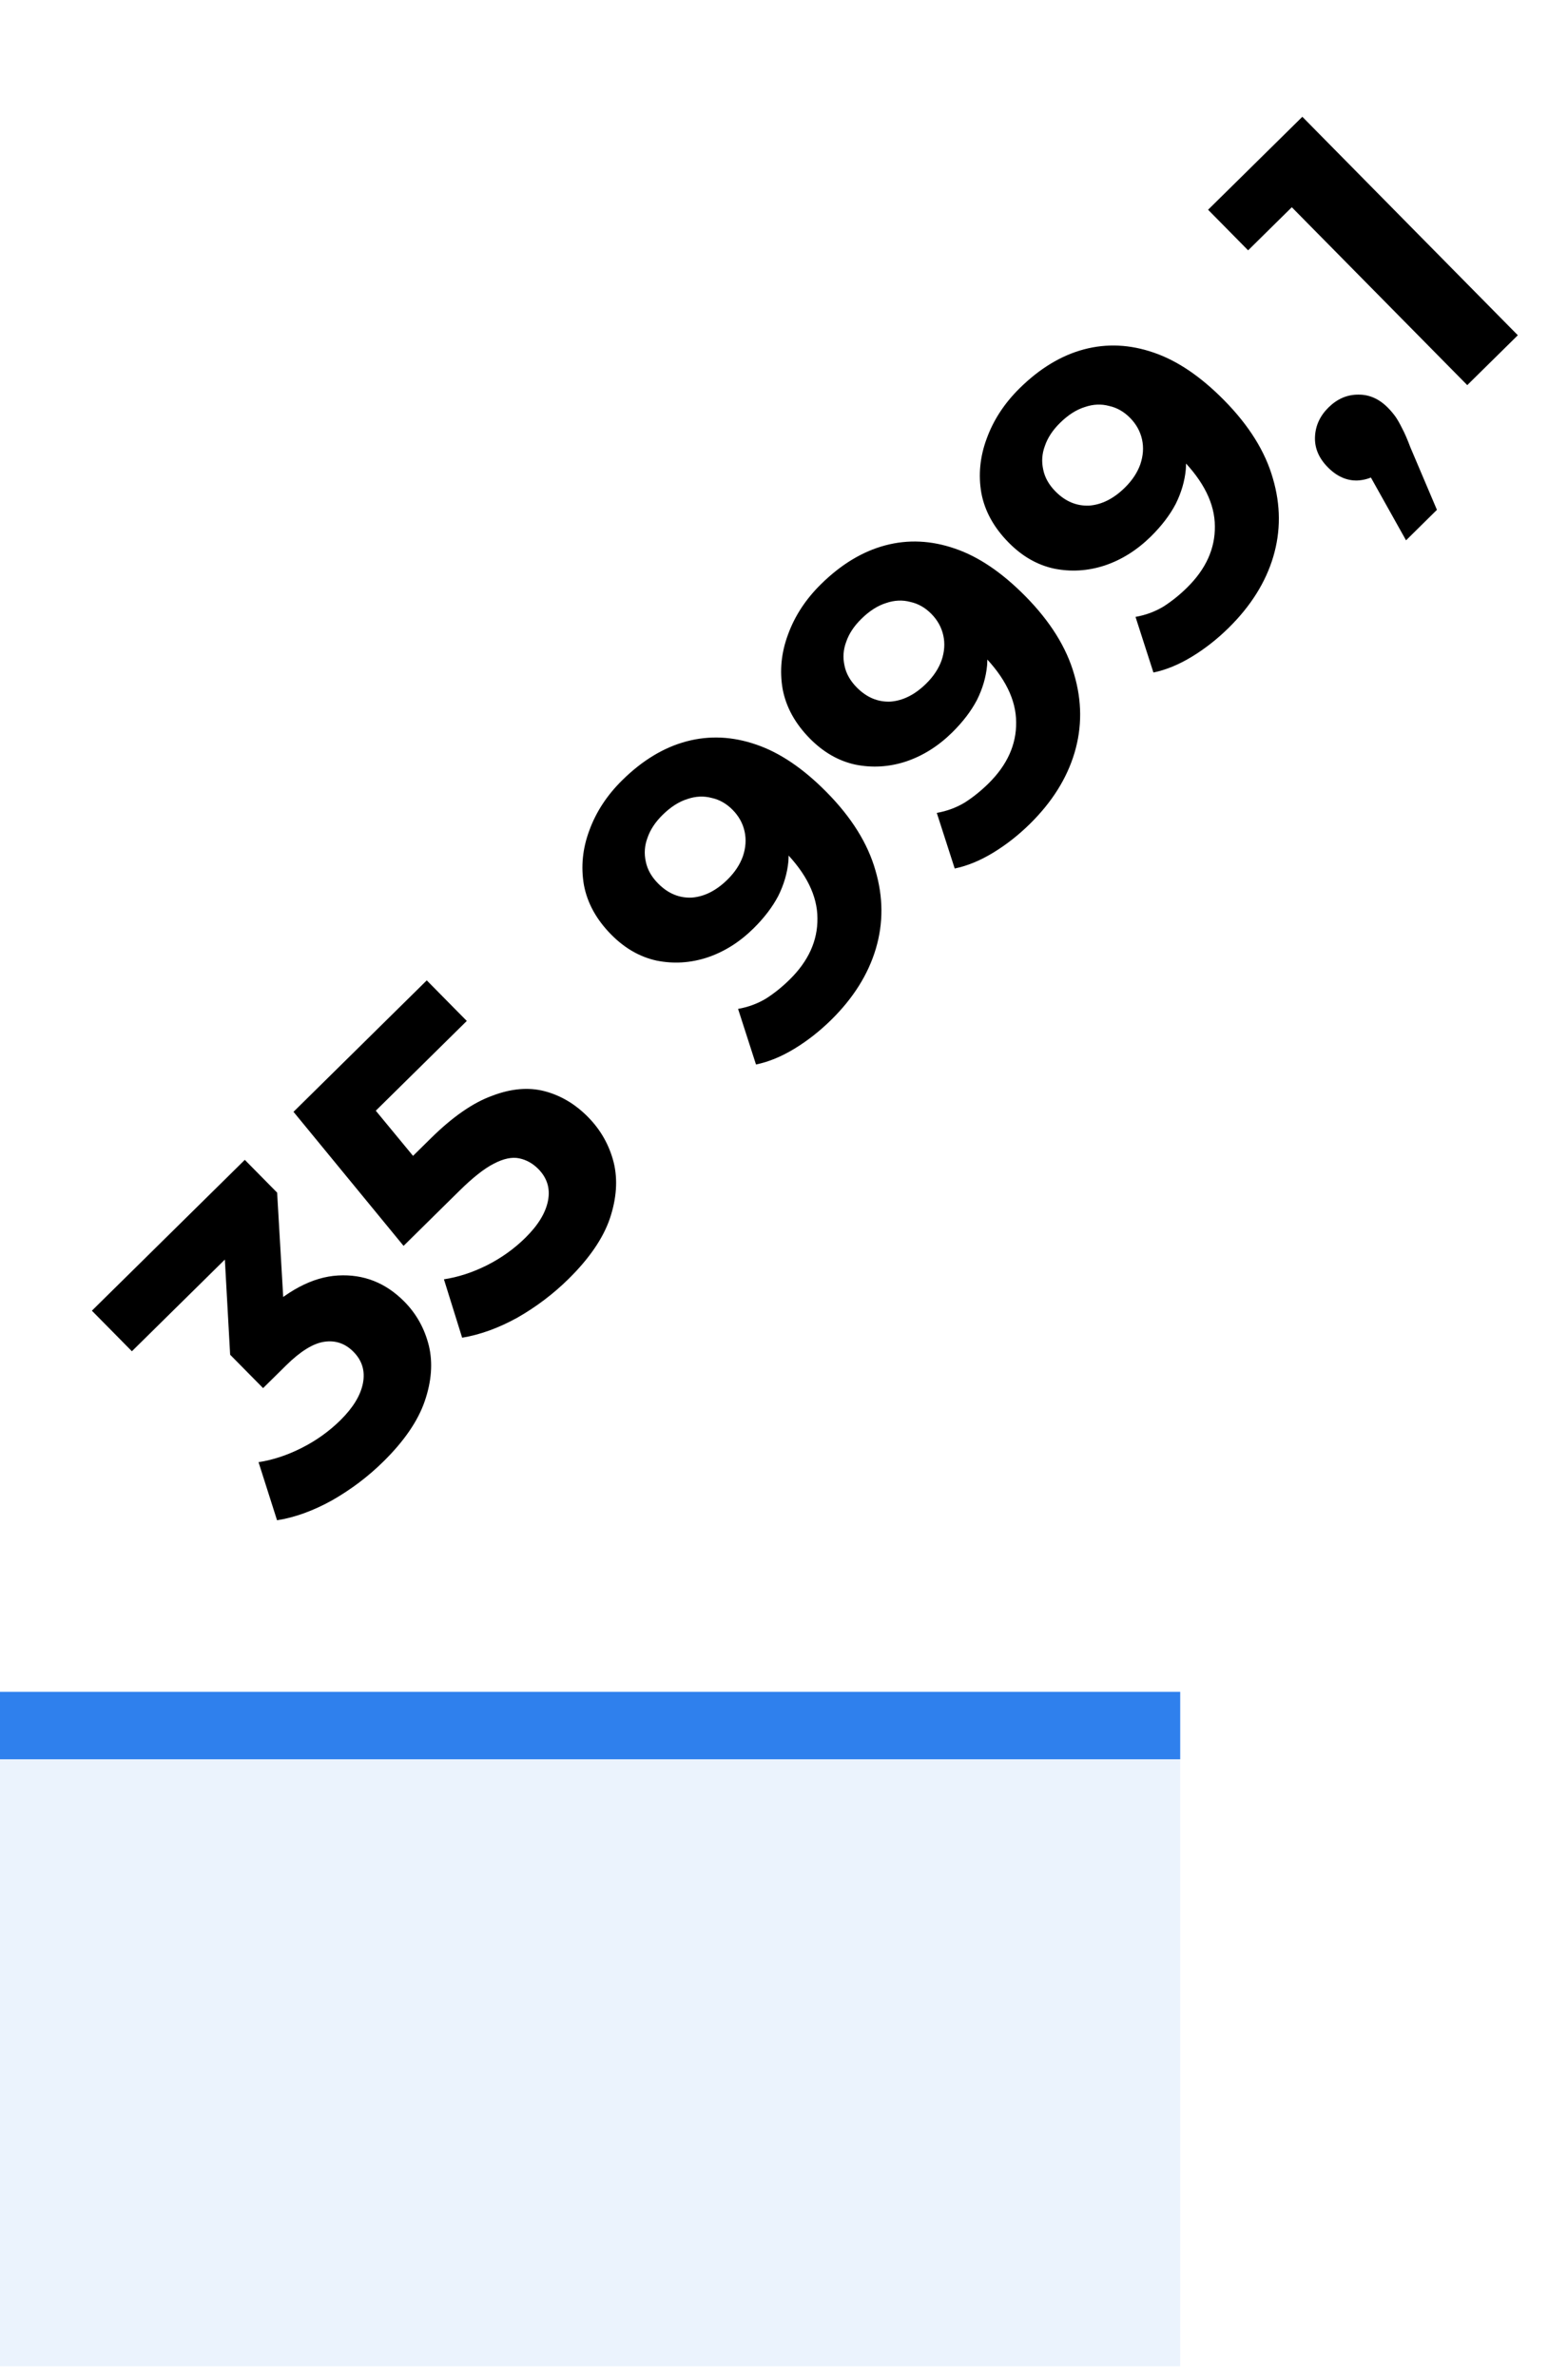 <svg width="93" height="141" viewBox="0 0 93 141" fill="none" xmlns="http://www.w3.org/2000/svg">
<path d="M22.744 86.685C21.843 87.574 20.833 88.339 19.713 88.981C18.581 89.611 17.488 90.007 16.432 90.172L15.334 86.726C16.181 86.597 17.035 86.315 17.896 85.88C18.757 85.445 19.52 84.898 20.187 84.241C20.94 83.498 21.386 82.766 21.526 82.044C21.665 81.322 21.48 80.701 20.968 80.183C20.482 79.689 19.907 79.489 19.244 79.583C18.582 79.676 17.825 80.143 16.973 80.983L15.604 82.334L13.65 80.353L13.225 72.702L14.617 73.447L7.823 80.148L5.45 77.742L14.52 68.795L16.437 70.739L16.881 78.372L14.505 78.999L15.375 78.141C16.967 76.57 18.523 75.742 20.044 75.654C21.564 75.566 22.878 76.084 23.986 77.207C24.704 77.935 25.188 78.809 25.439 79.828C25.677 80.834 25.596 81.925 25.195 83.099C24.795 84.272 23.978 85.468 22.744 86.685ZM33.721 75.858C32.821 76.746 31.81 77.511 30.69 78.153C29.571 78.771 28.477 79.168 27.41 79.344L26.33 75.88C27.177 75.751 28.024 75.475 28.873 75.052C29.734 74.617 30.498 74.071 31.164 73.413C31.917 72.671 32.363 71.938 32.503 71.216C32.643 70.494 32.451 69.868 31.928 69.337C31.599 69.004 31.22 68.793 30.792 68.704C30.364 68.615 29.86 68.722 29.282 69.025C28.716 69.315 28.039 69.85 27.249 70.629L23.936 73.897L17.408 65.946L25.312 58.15L27.686 60.556L20.855 67.294L21.059 64.39L25.727 70.048L22.821 70.212L25.561 67.51C26.844 66.244 28.051 65.407 29.181 64.998C30.312 64.564 31.354 64.473 32.309 64.725C33.263 64.977 34.117 65.485 34.872 66.25C35.627 67.015 36.135 67.913 36.398 68.945C36.648 69.964 36.573 71.073 36.173 72.271C35.773 73.445 34.955 74.641 33.721 75.858ZM36.902 46.281C38.099 45.1 39.373 44.33 40.723 43.972C42.074 43.614 43.452 43.678 44.859 44.166C46.253 44.641 47.643 45.582 49.031 46.989C50.504 48.482 51.468 50.027 51.922 51.624C52.389 53.208 52.397 54.758 51.946 56.275C51.494 57.792 50.614 59.196 49.306 60.486C48.627 61.155 47.9 61.726 47.125 62.199C46.349 62.672 45.587 62.985 44.839 63.139L43.776 59.841C44.378 59.735 44.931 59.53 45.435 59.227C45.928 58.912 46.396 58.535 46.84 58.097C47.951 57.002 48.499 55.792 48.483 54.468C48.48 53.132 47.821 51.798 46.507 50.465C46.288 50.243 46.038 50.002 45.758 49.743C45.478 49.483 45.179 49.242 44.862 49.02L46.443 48.994C46.708 49.682 46.814 50.381 46.76 51.092C46.694 51.79 46.493 52.475 46.157 53.147C45.81 53.806 45.321 54.446 44.692 55.067C43.865 55.883 42.948 56.459 41.941 56.795C40.945 57.119 39.946 57.179 38.942 56.977C37.951 56.761 37.054 56.246 36.25 55.432C35.374 54.544 34.835 53.565 34.634 52.498C34.446 51.418 34.551 50.34 34.951 49.264C35.35 48.164 36.001 47.169 36.902 46.281ZM39.296 48.338C38.864 48.764 38.567 49.215 38.404 49.692C38.229 50.157 38.196 50.628 38.303 51.107C38.397 51.574 38.639 52.004 39.029 52.399C39.613 52.992 40.279 53.272 41.027 53.24C41.775 53.184 42.483 52.827 43.149 52.17C43.581 51.744 43.884 51.286 44.059 50.797C44.234 50.284 44.268 49.788 44.161 49.309C44.054 48.83 43.818 48.406 43.453 48.035C43.088 47.665 42.673 47.429 42.208 47.328C41.743 47.203 41.265 47.224 40.773 47.392C40.27 47.548 39.777 47.863 39.296 48.338ZM48.688 34.655C49.885 33.475 51.159 32.705 52.509 32.347C53.86 31.988 55.238 32.053 56.645 32.541C58.039 33.016 59.429 33.957 60.817 35.364C62.29 36.857 63.254 38.402 63.709 39.998C64.176 41.583 64.183 43.133 63.732 44.65C63.28 46.167 62.4 47.57 61.092 48.861C60.413 49.53 59.686 50.101 58.911 50.574C58.135 51.046 57.373 51.36 56.625 51.514L55.562 48.216C56.164 48.11 56.717 47.905 57.221 47.602C57.714 47.287 58.182 46.91 58.627 46.472C59.737 45.376 60.285 44.167 60.269 42.843C60.266 41.507 59.607 40.172 58.293 38.84C58.074 38.617 57.824 38.377 57.544 38.117C57.264 37.858 56.965 37.617 56.648 37.394L58.229 37.368C58.494 38.057 58.6 38.756 58.546 39.467C58.48 40.165 58.279 40.85 57.943 41.522C57.596 42.181 57.107 42.821 56.478 43.442C55.651 44.257 54.734 44.833 53.727 45.17C52.731 45.494 51.732 45.554 50.728 45.351C49.737 45.136 48.84 44.621 48.036 43.807C47.16 42.918 46.621 41.94 46.42 40.872C46.232 39.792 46.337 38.715 46.737 37.639C47.136 36.538 47.787 35.544 48.688 34.655ZM51.082 36.713C50.65 37.139 50.353 37.59 50.19 38.067C50.015 38.532 49.982 39.003 50.089 39.482C50.183 39.948 50.426 40.379 50.815 40.774C51.399 41.366 52.065 41.647 52.813 41.615C53.561 41.559 54.269 41.202 54.935 40.545C55.367 40.119 55.67 39.661 55.845 39.172C56.02 38.659 56.054 38.162 55.947 37.684C55.84 37.205 55.604 36.78 55.239 36.41C54.874 36.04 54.459 35.804 53.994 35.703C53.529 35.577 53.051 35.599 52.559 35.767C52.056 35.923 51.563 36.238 51.082 36.713ZM60.474 23.03C61.671 21.849 62.945 21.08 64.295 20.721C65.646 20.363 67.025 20.428 68.431 20.915C69.825 21.391 71.216 22.332 72.603 23.739C74.076 25.232 75.04 26.777 75.495 28.373C75.962 29.957 75.969 31.508 75.518 33.025C75.066 34.541 74.186 35.945 72.878 37.235C72.199 37.905 71.472 38.476 70.697 38.948C69.921 39.421 69.159 39.735 68.411 39.889L67.349 36.59C67.95 36.484 68.503 36.28 69.007 35.977C69.5 35.661 69.968 35.285 70.412 34.847C71.523 33.751 72.071 32.541 72.055 31.218C72.052 29.882 71.393 28.547 70.079 27.214C69.86 26.992 69.61 26.752 69.33 26.492C69.05 26.233 68.751 25.992 68.434 25.769L70.015 25.743C70.28 26.431 70.386 27.131 70.332 27.841C70.266 28.54 70.065 29.224 69.73 29.896C69.382 30.556 68.893 31.196 68.264 31.817C67.437 32.632 66.52 33.208 65.513 33.544C64.518 33.868 63.518 33.929 62.515 33.726C61.523 33.511 60.626 32.996 59.823 32.181C58.946 31.293 58.407 30.315 58.206 29.247C58.018 28.167 58.123 27.089 58.523 26.014C58.923 24.913 59.573 23.919 60.474 23.03ZM62.868 25.087C62.436 25.513 62.139 25.965 61.976 26.442C61.801 26.906 61.768 27.378 61.875 27.857C61.969 28.323 62.212 28.754 62.601 29.149C63.185 29.741 63.852 30.021 64.599 29.99C65.347 29.934 66.055 29.577 66.721 28.92C67.153 28.494 67.456 28.036 67.631 27.547C67.806 27.033 67.841 26.537 67.734 26.058C67.626 25.58 67.39 25.155 67.025 24.785C66.66 24.415 66.245 24.179 65.78 24.078C65.315 23.952 64.837 23.973 64.345 24.142C63.842 24.297 63.349 24.613 62.868 25.087ZM83.394 32.049L80.234 26.401L82.284 27.666C81.753 28.189 81.163 28.467 80.513 28.499C79.876 28.519 79.289 28.258 78.754 27.715C78.218 27.172 77.965 26.57 77.994 25.908C78.023 25.246 78.29 24.666 78.796 24.167C79.315 23.656 79.905 23.402 80.567 23.407C81.216 23.399 81.803 23.66 82.326 24.191C82.484 24.352 82.63 24.524 82.764 24.709C82.885 24.881 83.019 25.115 83.164 25.41C83.309 25.681 83.472 26.056 83.652 26.535L85.226 30.241L83.394 32.049ZM87.025 22.843L75.34 10.996L77.914 11.014L74.027 14.848L71.653 12.441L77.243 6.927L90.024 19.885L87.025 22.843Z" fill="black"/>
<rect width="70" height="4" transform="translate(0 100.348)" fill="#2F80ED"/>
<g opacity="0.1">
<rect width="70" height="36" transform="translate(0 104.348)" fill="#2F80ED"/>
</g>
</svg>
